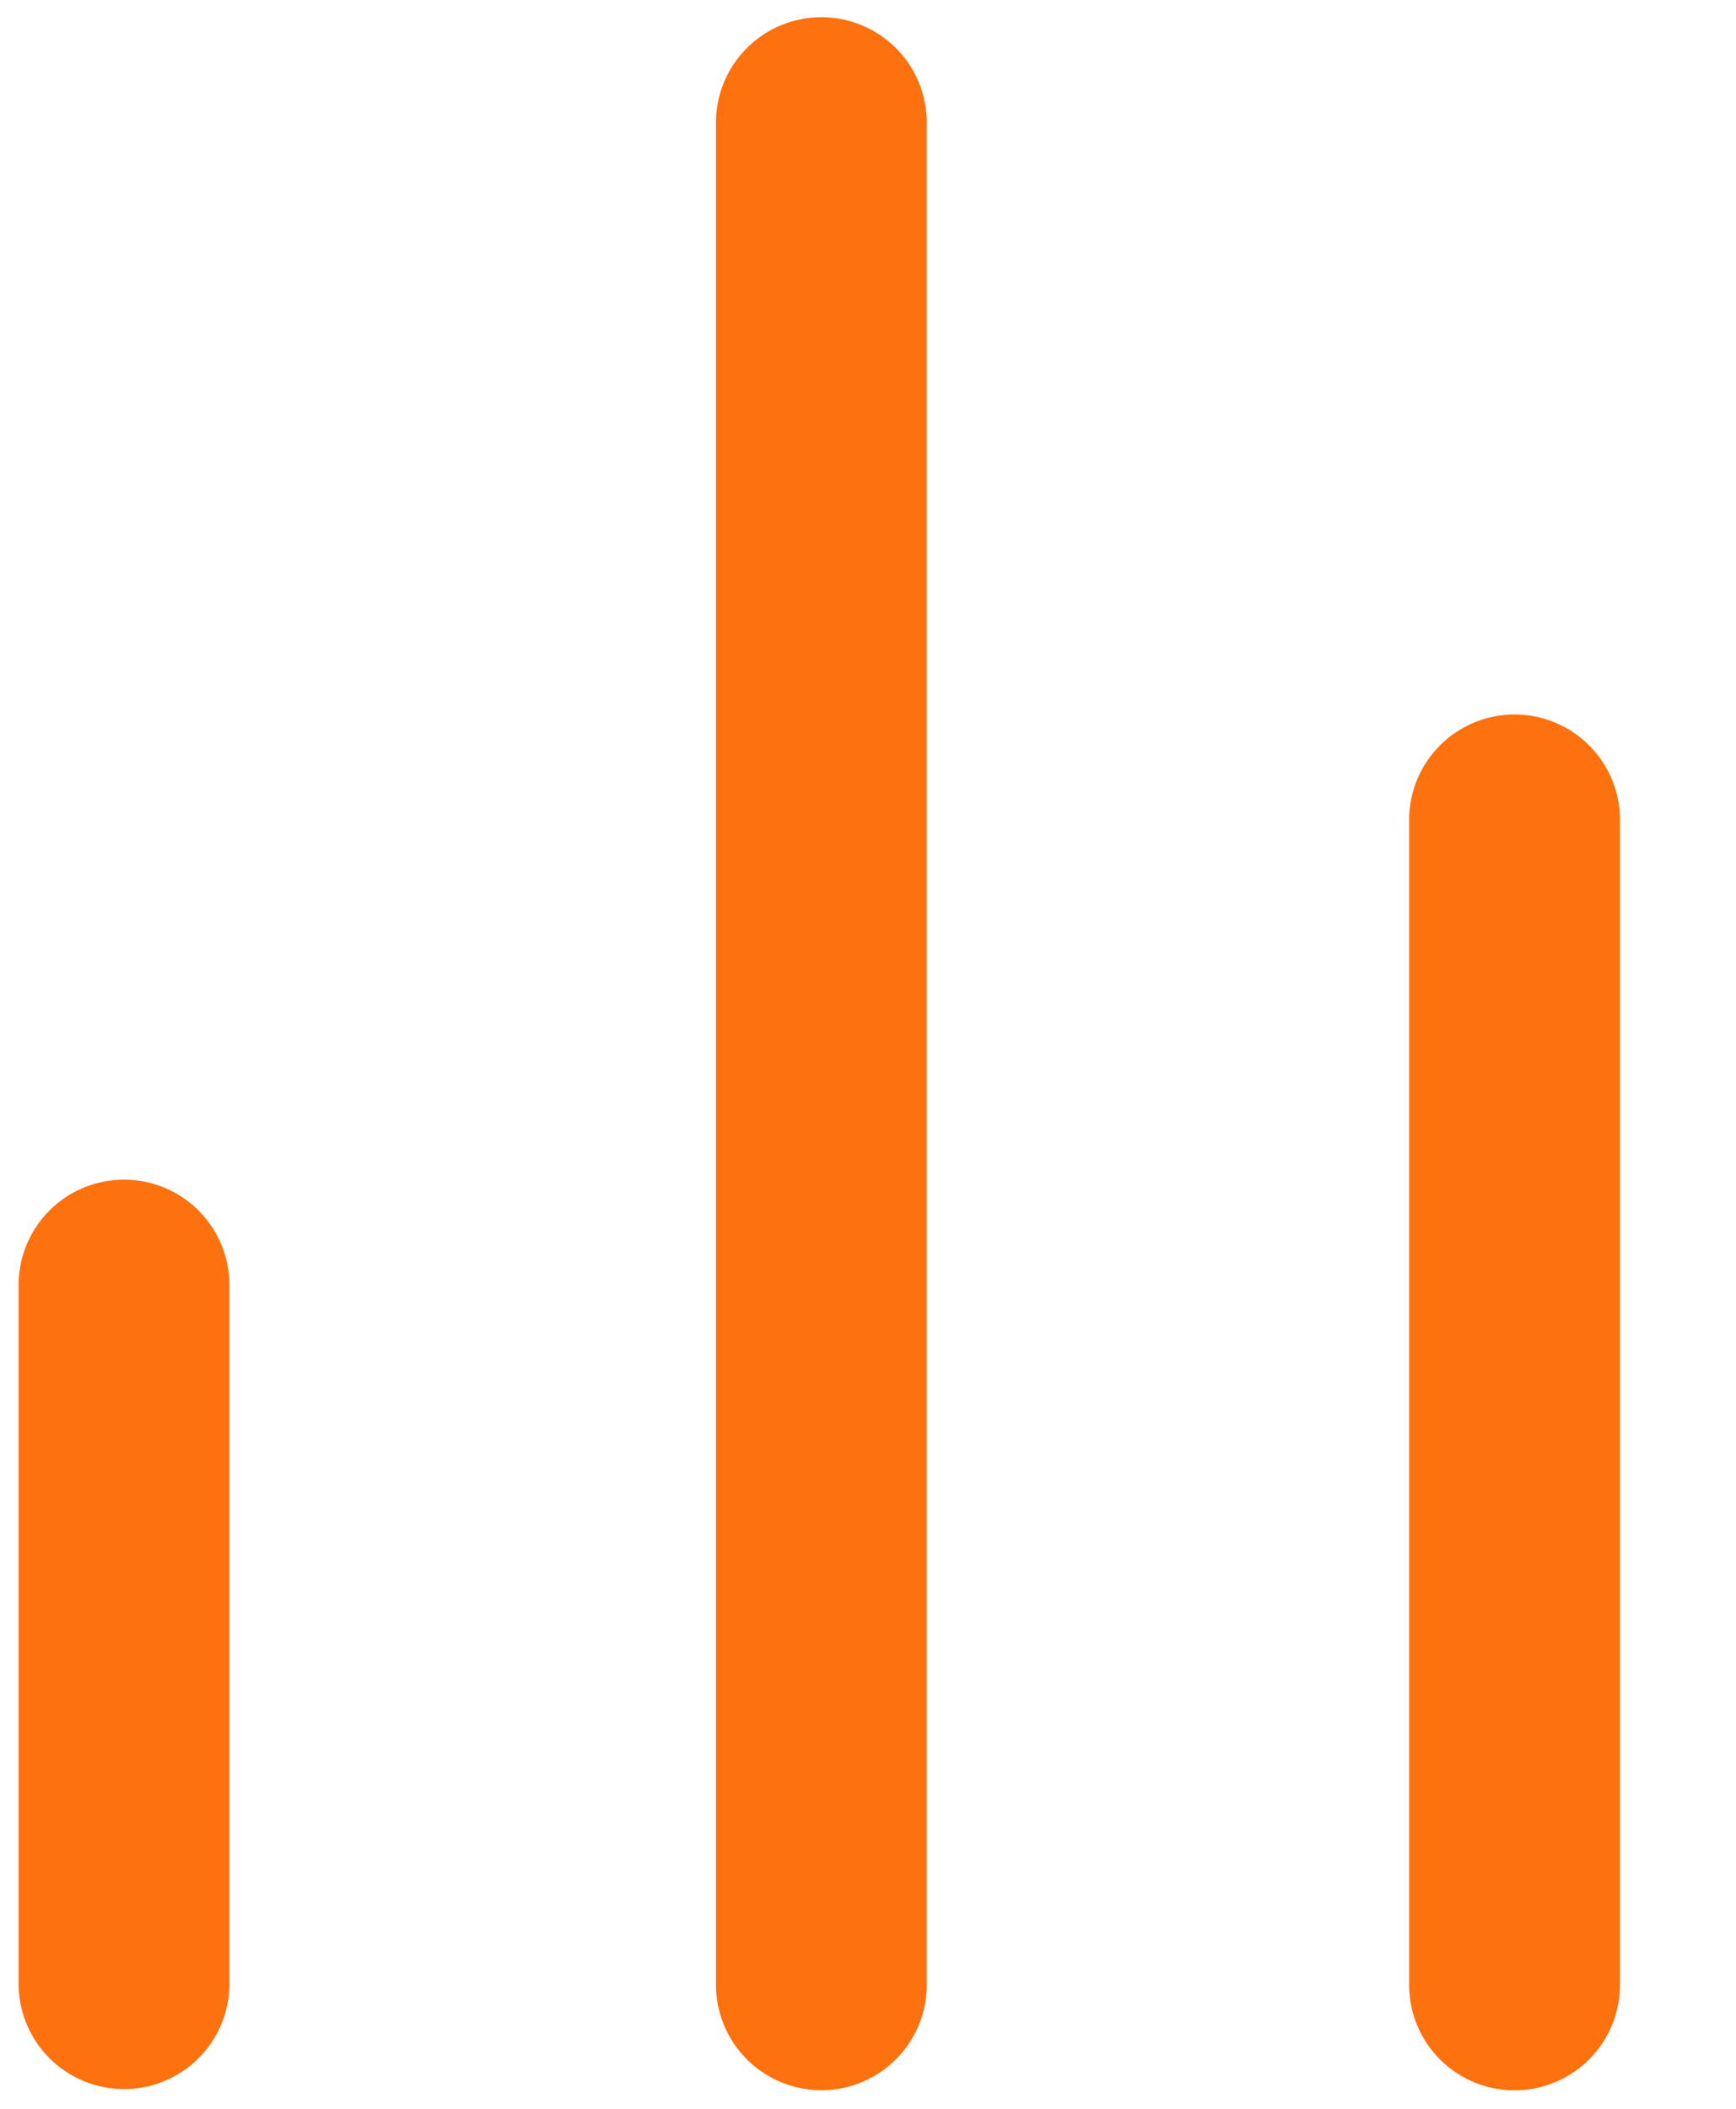 <svg fill="none" viewBox="0 0 14 17" xmlns="http://www.w3.org/2000/svg">
<path d="m12.2 5.76a0.85 0.85 0 0 0-0.836 0.861v9.38a0.85 0.85 0 1 0 1.7 0v-9.38a0.85 0.85 0 0 0-0.863-0.861z" fill="#fd710f"/>
<path d="m6.61 0.139a0.85 0.85 0 0 0-0.836 0.861v15a0.85 0.85 0 1 0 1.7 0v-15a0.85 0.85 0 0 0-0.863-0.861z" fill="#fd710f"/>
<path d="m0.986 9.51a0.85 0.85 0 0 0-0.836 0.861v5.62a0.85 0.85 0 1 0 1.7 0v-5.62a0.85 0.85 0 0 0-0.863-0.861z" fill="#fd710f"/>
</svg>
